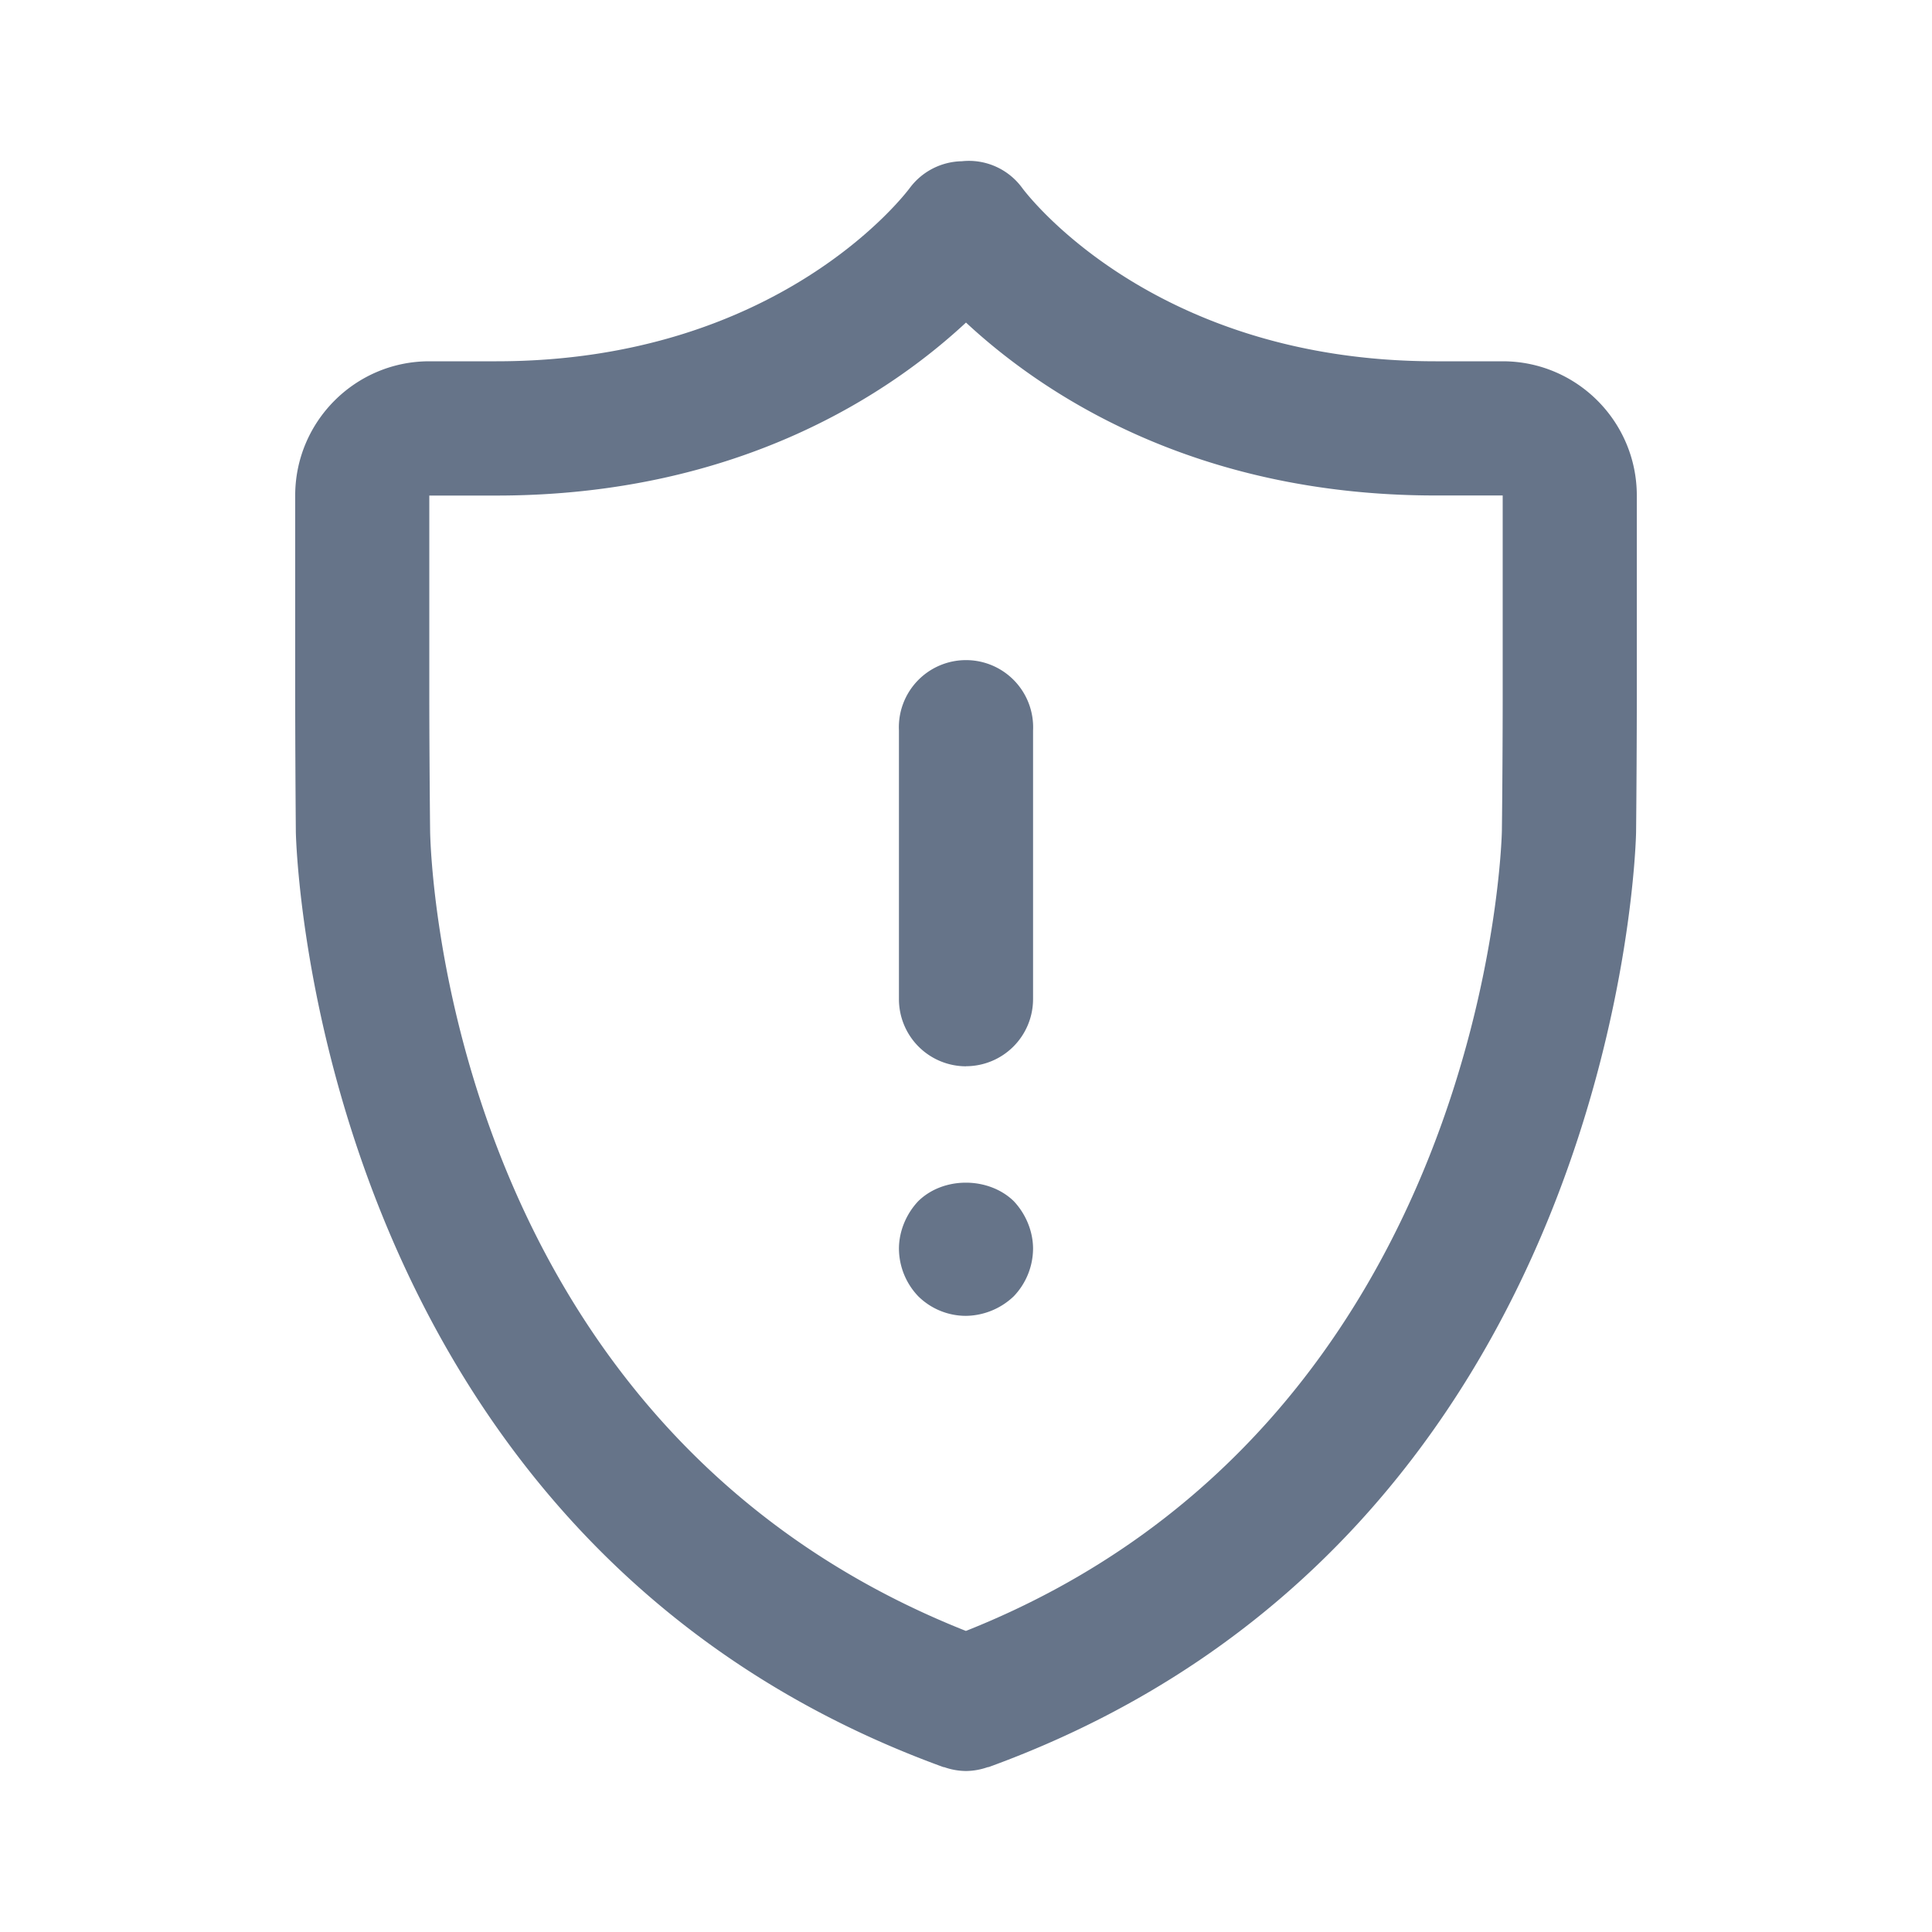 <svg xmlns="http://www.w3.org/2000/svg" fill="none" viewBox="0 0 24 24"><path fill="#667489" fill-rule="evenodd" d="M20.324 10.335c0 .087-.184 8.755-8.039 11.615l-.018.003A.828.828 0 0 1 12 22a.825.825 0 0 1-.268-.047c-.005-.002-.011 0-.017-.003-7.855-2.86-8.038-11.528-8.04-11.615a234.65 234.65 0 0 1-.008-1.678V6.156c0-.92.747-1.668 1.666-1.668h.834c3.5 0 5.075-2.071 5.14-2.16a.825.825 0 0 1 .641-.325.82.82 0 0 1 .748.329c.062.085 1.637 2.156 5.137 2.156h.834c.919 0 1.666.748 1.666 1.668v2.501c0 .462-.004 1.216-.009 1.678Zm-1.657-4.18h-.834c-3.045 0-4.925-1.304-5.833-2.148-.908.844-2.788 2.149-5.833 2.149h-.834v2.501c0 .456.005 1.203.01 1.66.004.303.194 7.38 6.656 9.943 6.49-2.579 6.658-9.869 6.658-9.943.006-.457.01-1.204.01-1.66V6.156ZM12 16.346a.843.843 0 0 1-.592-.242.862.862 0 0 1-.241-.592c0-.217.091-.434.241-.592.317-.309.875-.3 1.184 0 .15.158.241.375.241.592a.862.862 0 0 1-.241.592.876.876 0 0 1-.592.242Zm0-3.1a.834.834 0 0 1-.833-.835V9.075a.834.834 0 1 1 1.666 0v3.335a.834.834 0 0 1-.833.835Z" clip-rule="evenodd"/></svg>